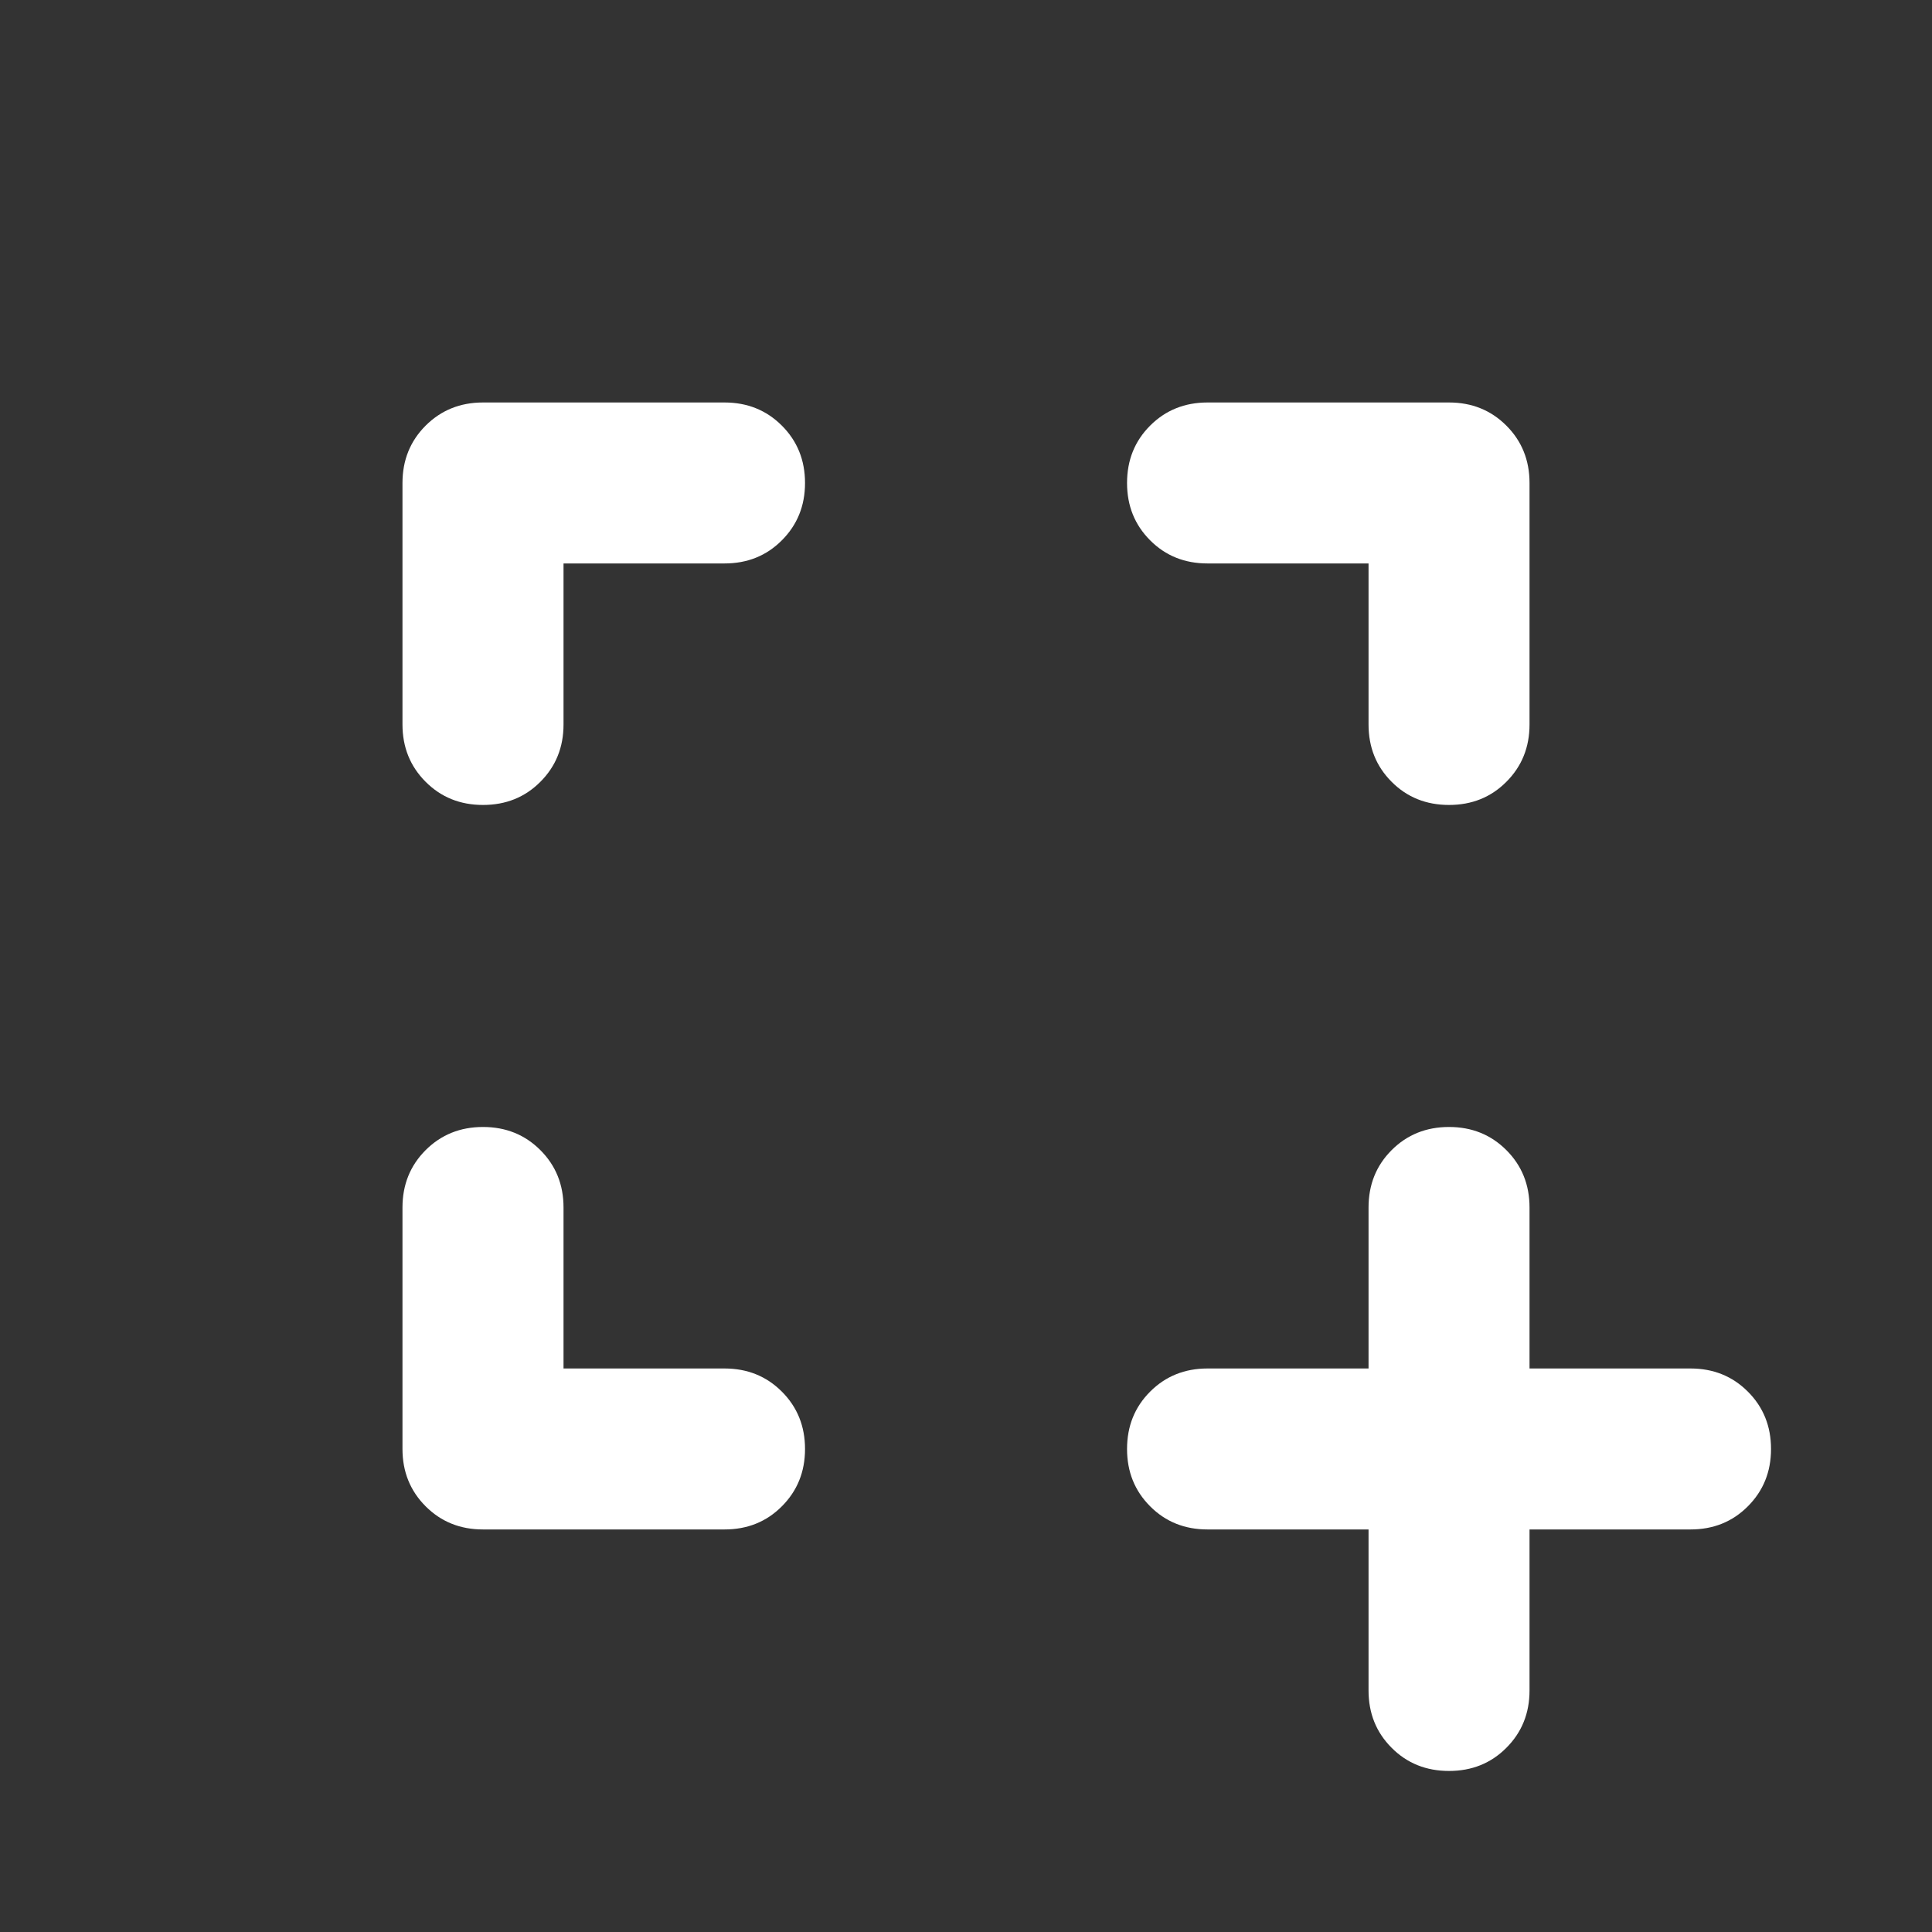 <svg width="28" height="28" viewBox="0 0 28 28" fill="none" xmlns="http://www.w3.org/2000/svg">
<rect x="0" y="0" width="28" height="28" fill="#333333" stroke="none"/>
<mask id="mask0_1660_6937" style="mask-type:alpha" maskUnits="userSpaceOnUse" x="0" y="0" width="28" height="28">
<rect width="28" height="28" fill="#D9D9D9"/>
</mask>
<g mask="url(#mask0_1660_6937)">
<path d="M8.167 19.833H10.5C10.831 19.833 11.108 19.945 11.331 20.168C11.555 20.392 11.667 20.669 11.667 21C11.667 21.33 11.555 21.607 11.331 21.831C11.108 22.055 10.831 22.166 10.5 22.166H7C6.67 22.166 6.393 22.055 6.169 21.831C5.945 21.607 5.833 21.33 5.833 21V17.5C5.833 17.169 5.945 16.892 6.169 16.668C6.393 16.445 6.67 16.333 7 16.333C7.331 16.333 7.608 16.445 7.831 16.668C8.055 16.892 8.167 17.169 8.167 17.5V19.833ZM8.167 8.166V10.5C8.167 10.83 8.055 11.107 7.831 11.331C7.608 11.555 7.331 11.666 7 11.666C6.67 11.666 6.393 11.555 6.169 11.331C5.945 11.107 5.833 10.83 5.833 10.5V7C5.833 6.669 5.945 6.392 6.169 6.168C6.393 5.945 6.67 5.833 7 5.833H10.5C10.831 5.833 11.108 5.945 11.331 6.168C11.555 6.392 11.667 6.669 11.667 7C11.667 7.33 11.555 7.607 11.331 7.831C11.108 8.055 10.831 8.166 10.5 8.166H8.167ZM19.834 8.166H17.5C17.17 8.166 16.892 8.055 16.669 7.831C16.445 7.607 16.334 7.33 16.334 7C16.334 6.669 16.445 6.392 16.669 6.168C16.892 5.945 17.17 5.833 17.5 5.833H21C21.331 5.833 21.608 5.945 21.831 6.168C22.055 6.392 22.167 6.669 22.167 7V10.5C22.167 10.83 22.055 11.107 21.831 11.331C21.608 11.555 21.331 11.666 21 11.666C20.67 11.666 20.392 11.555 20.169 11.331C19.945 11.107 19.834 10.83 19.834 10.5V8.166ZM19.834 22.166H17.5C17.17 22.166 16.892 22.055 16.669 21.831C16.445 21.607 16.334 21.33 16.334 21C16.334 20.669 16.445 20.392 16.669 20.168C16.892 19.945 17.17 19.833 17.5 19.833H19.834V17.5C19.834 17.169 19.945 16.892 20.169 16.668C20.392 16.445 20.67 16.333 21 16.333C21.331 16.333 21.608 16.445 21.831 16.668C22.055 16.892 22.167 17.169 22.167 17.5V19.833H24.5C24.831 19.833 25.108 19.945 25.331 20.168C25.555 20.392 25.667 20.669 25.667 21C25.667 21.33 25.555 21.607 25.331 21.831C25.108 22.055 24.831 22.166 24.5 22.166H22.167V24.5C22.167 24.83 22.055 25.107 21.831 25.331C21.608 25.555 21.331 25.666 21 25.666C20.67 25.666 20.392 25.555 20.169 25.331C19.945 25.107 19.834 24.83 19.834 24.5V22.166Z" fill="white"/>
</g>
</svg>
